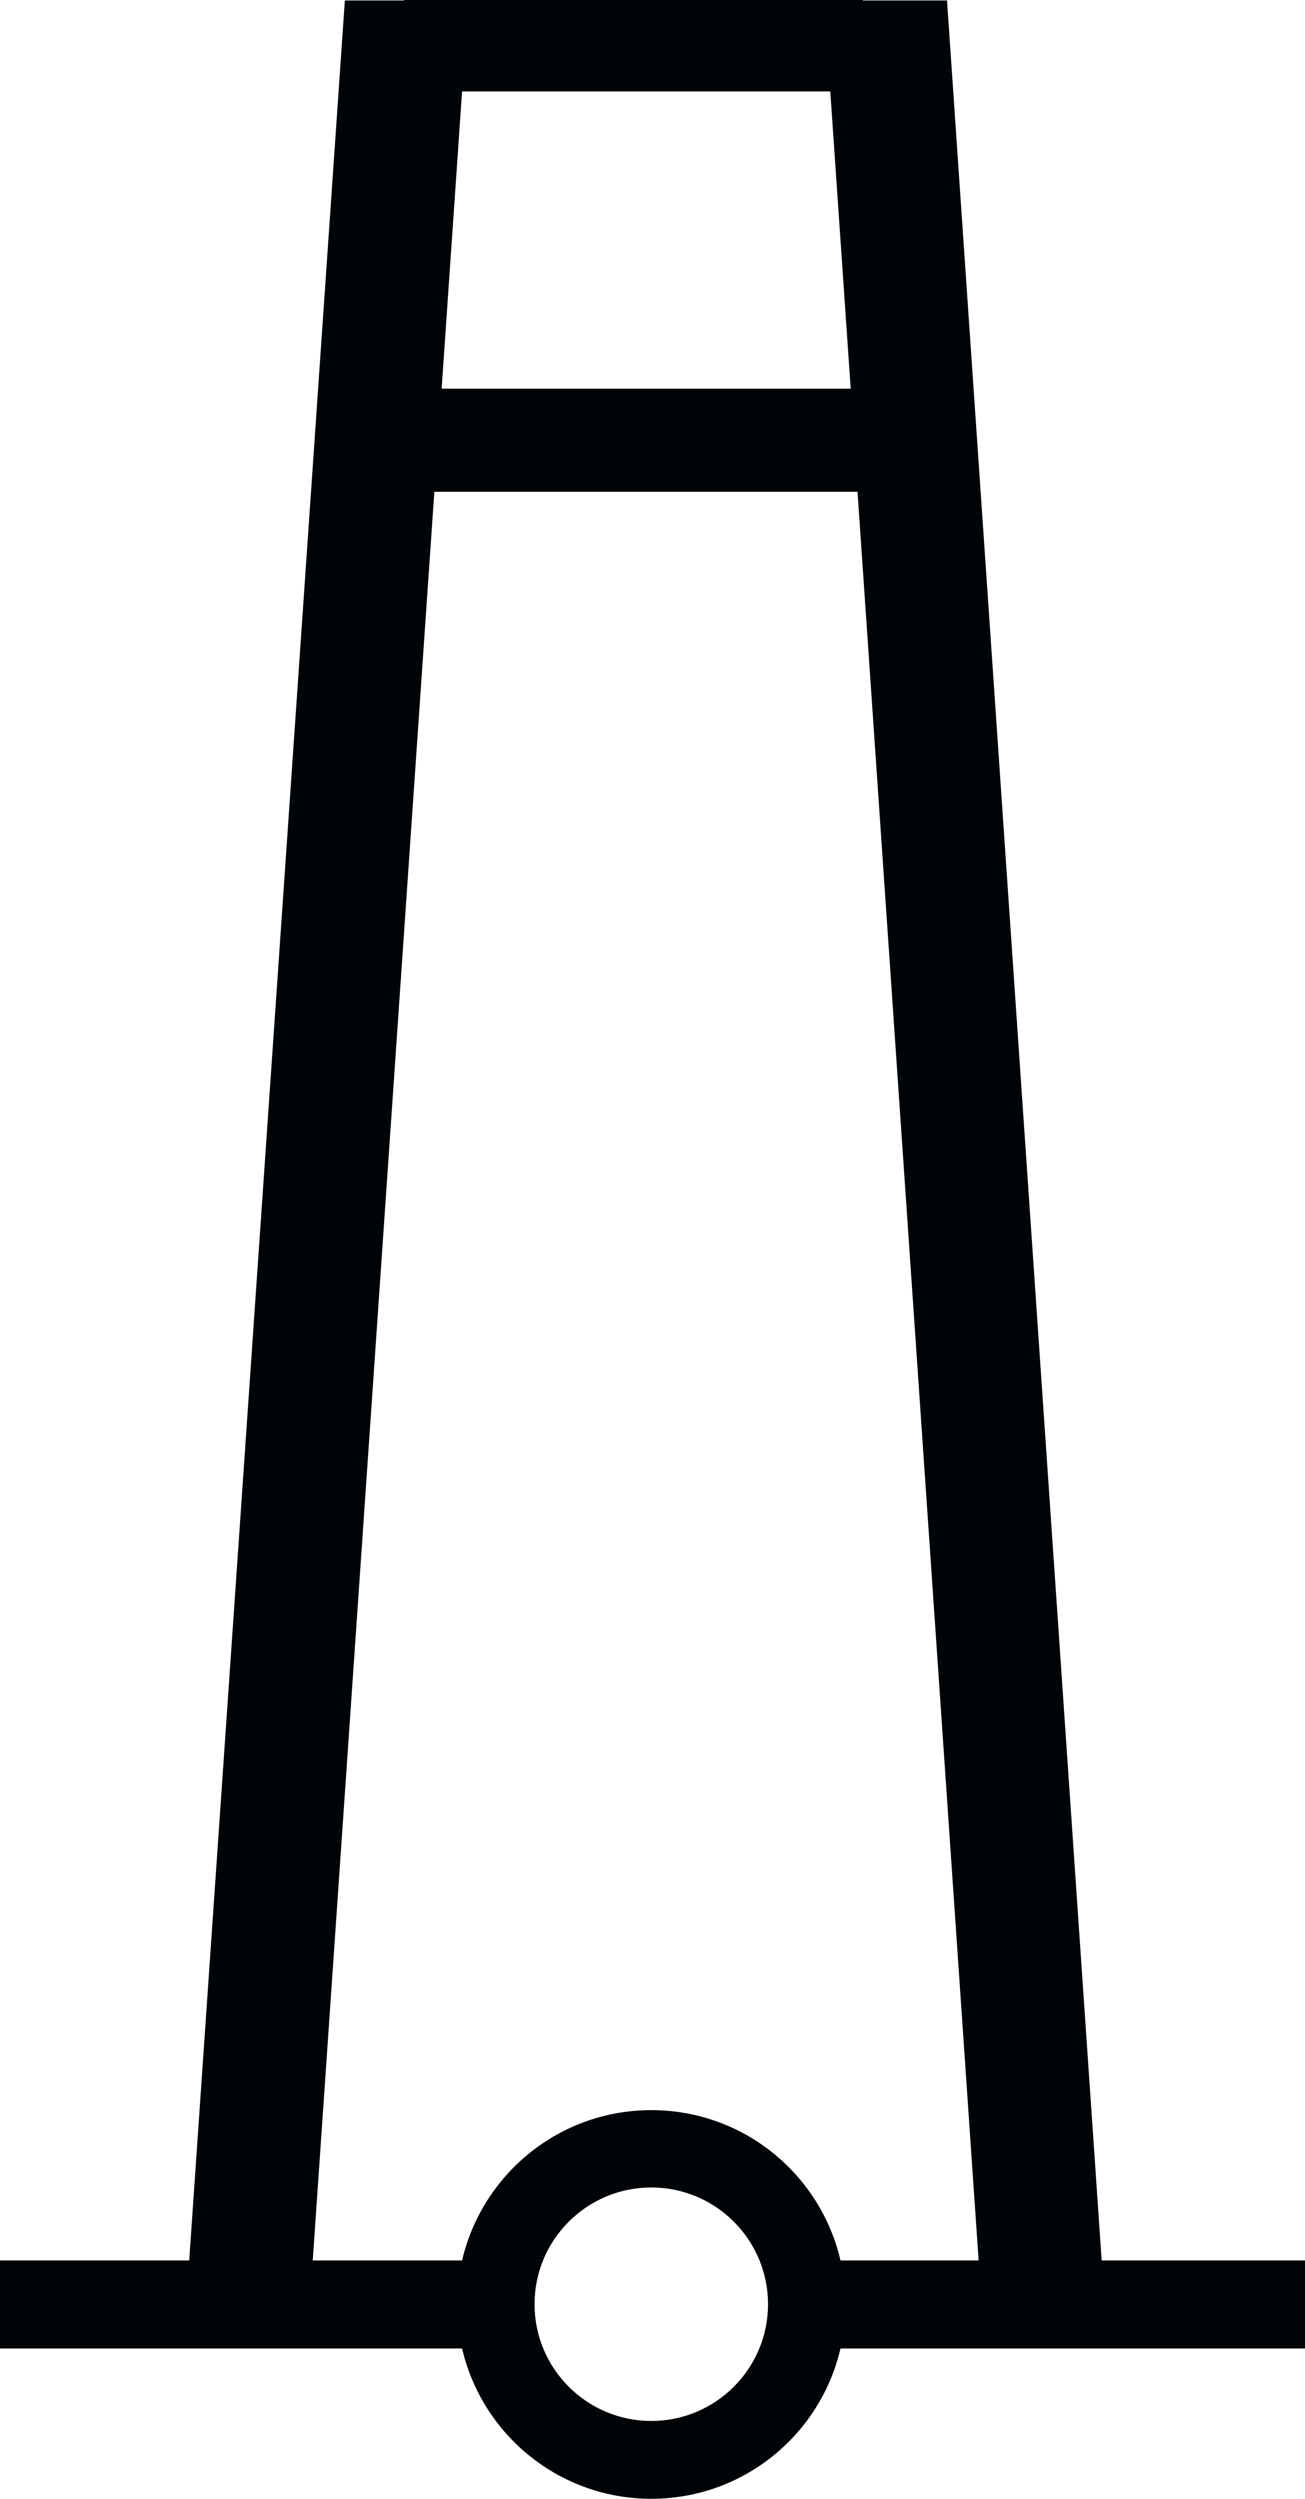<?xml version="1.0" encoding="UTF-8" standalone="no"?>
<svg
   xmlns:dc="http://purl.org/dc/elements/1.1/"
   xmlns:cc="http://creativecommons.org/ns#"
   xmlns:rdf="http://www.w3.org/1999/02/22-rdf-syntax-ns#"
   xmlns:svg="http://www.w3.org/2000/svg"
   xmlns="http://www.w3.org/2000/svg"
   xmlns:sodipodi="http://sodipodi.sourceforge.net/DTD/sodipodi-0.dtd"
   xmlns:inkscape="http://www.inkscape.org/namespaces/inkscape"
   version="1.0"
   width="83.844"
   height="160.531"
   id="svg2"
   inkscape:version="0.48.2 r9819"
   sodipodi:docname="E20.svg"
   sodipodi:version="0.32"
   inkscape:output_extension="org.inkscape.output.svg.inkscape"
   sodipodi:modified="true">
  <title
     id="title2982">E20: Tower</title>
  <sodipodi:namedview
     pagecolor="#ffffff"
     bordercolor="#666666"
     borderopacity="1"
     objecttolerance="10"
     gridtolerance="10"
     guidetolerance="10"
     inkscape:pageopacity="0"
     inkscape:pageshadow="2"
     inkscape:window-width="1440"
     inkscape:window-height="808"
     id="namedview3030"
     showgrid="false"
     inkscape:zoom="1.609375"
     inkscape:cx="50.640777"
     inkscape:cy="160"
     inkscape:window-x="0"
     inkscape:window-y="0"
     inkscape:window-maximized="1"
     inkscape:current-layer="svg2" />
  <defs
     id="defs4" />
  <path
     style="fill:#000407;fill-opacity:1;fill-rule:evenodd;stroke:none"
     d="M 25.938,0 L 25.938,0.031 L 22.156,0.031 L 12.156,145.219 L 0,145.219 L 0,150.875 L 29.688,150.875 C 30.975,156.408 35.921,160.531 41.844,160.531 C 47.769,160.531 52.715,156.411 54,150.875 L 83.844,150.875 L 83.844,150.812 L 83.844,145.219 L 70.781,145.219 L 60.844,0.031 L 55.438,0.031 L 55.438,0 L 25.938,0 z M 29.688,5.875 L 53.344,5.875 L 54.656,24.969 L 28.375,24.969 L 29.688,5.875 z M 27.906,31.594 L 55.094,31.594 L 62.875,145.219 L 54,145.219 C 52.715,139.683 47.769,135.562 41.844,135.562 C 35.921,135.563 30.975,139.686 29.688,145.219 L 20.094,145.219 L 27.906,31.594 z M 41.844,140.531 C 45.984,140.531 49.344,143.891 49.344,148.031 C 49.344,152.171 45.984,155.531 41.844,155.531 C 37.704,155.531 34.344,152.171 34.344,148.031 C 34.344,143.891 37.704,140.531 41.844,140.531 z "
     id="path90440" />
</svg>
